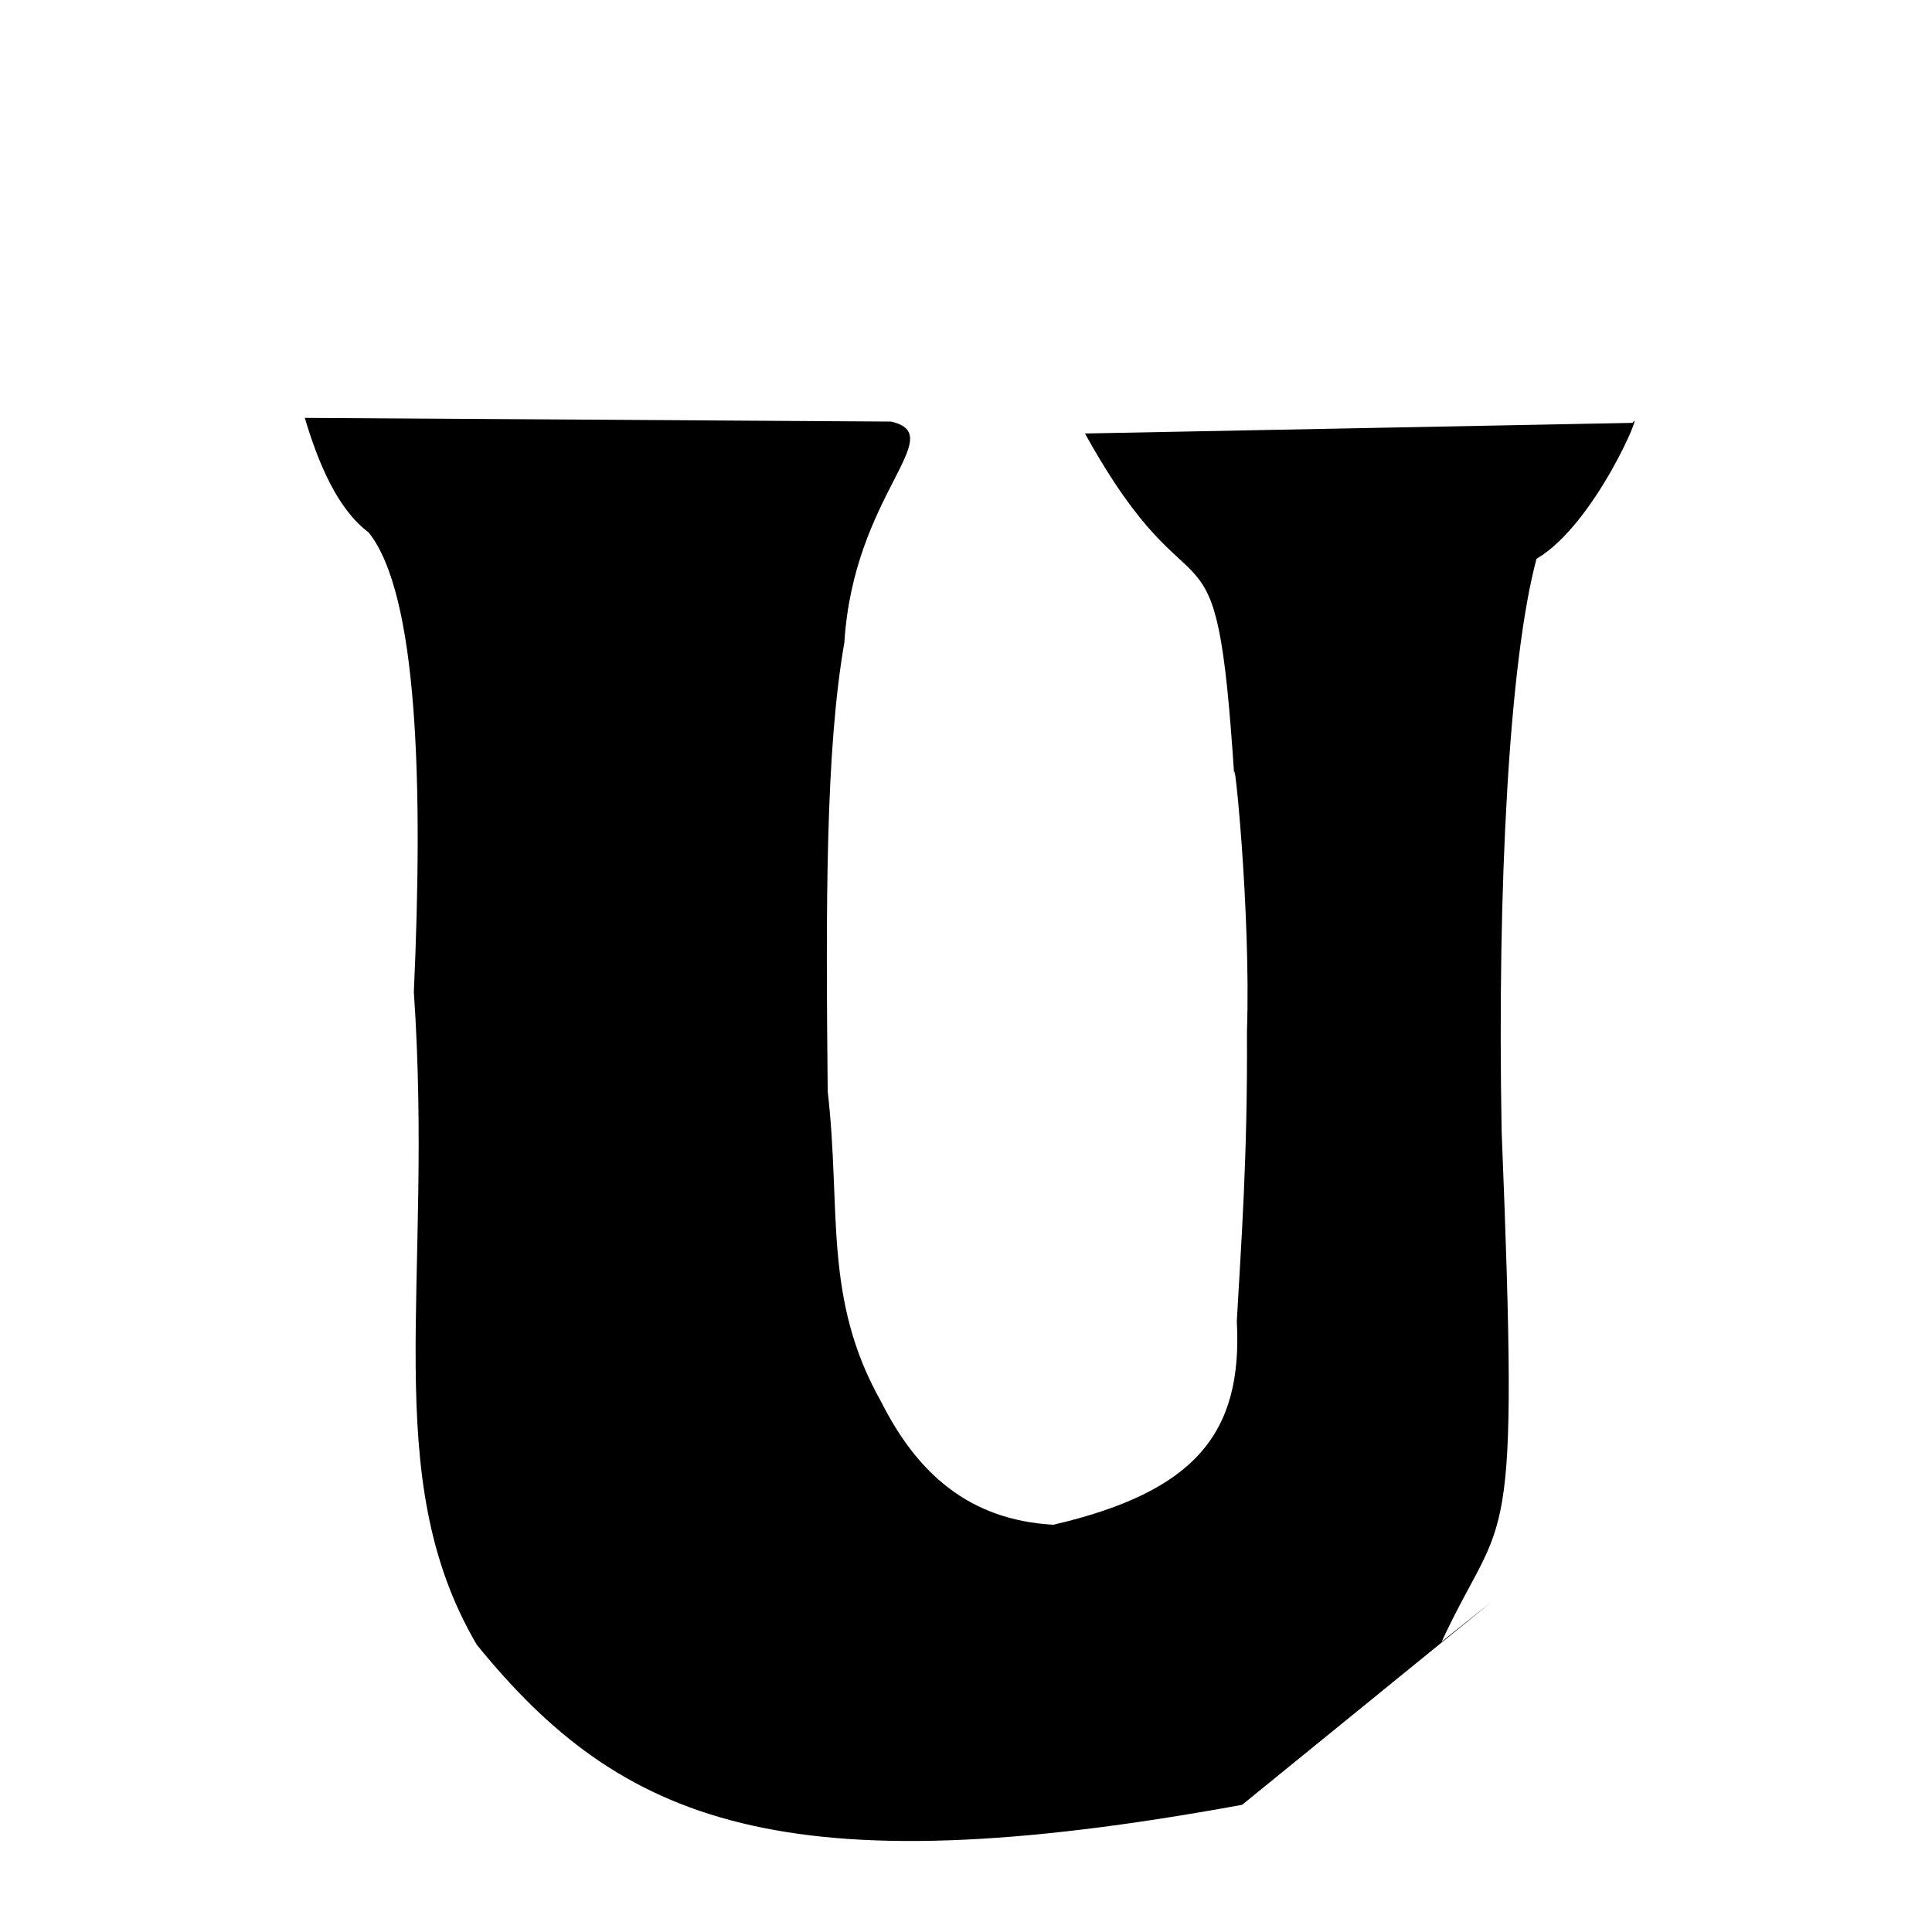 
<svg xmlns="http://www.w3.org/2000/svg" xmlns:xlink="http://www.w3.org/1999/xlink" width="50px" height="50px" style="-ms-transform: rotate(360deg); -webkit-transform: rotate(360deg); transform: rotate(360deg);" preserveAspectRatio="xMidYMid meet" viewBox="0 0 24 24"><path d="M 3.786 5.191 L 11.069 5.237 C 11.803 5.405 10.604 6.134 10.489 7.981 C 10.254 9.327 10.259 11.249 10.282 13.557 C 10.452 15.023 10.22 16.131 10.948 17.417 C 11.393 18.299 12.035 18.882 13.085 18.941 C 14.84 18.532 15.44 17.812 15.364 16.414 C 15.419 15.425 15.499 14.379 15.49 12.816 C 15.541 11.33 15.321 9.223 15.332 9.634 C 15.1 6.094 14.894 7.943 13.478 5.385 L 20.28 5.253 C 20.435 5.018 19.816 6.515 19.087 6.942 C 18.751 8.194 18.597 10.983 18.654 14.054 C 18.875 19.54 18.7 18.692 17.909 20.393 C 18.144 20.205 18.347 20.043 18.522 19.905 L 15.43 22.42 C 9.726 23.465 7.716 22.642 5.921 20.429 C 4.69 18.325 5.392 15.981 5.141 12.323 C 5.258 9.731 5.191 7.377 4.579 6.614 C 4.191 6.323 3.952 5.753 3.779 5.167 L 3.786 5.191 " stroke-width="1.0" fill="rgb(0, 0, 0)" opacity="1.0"></path></svg>